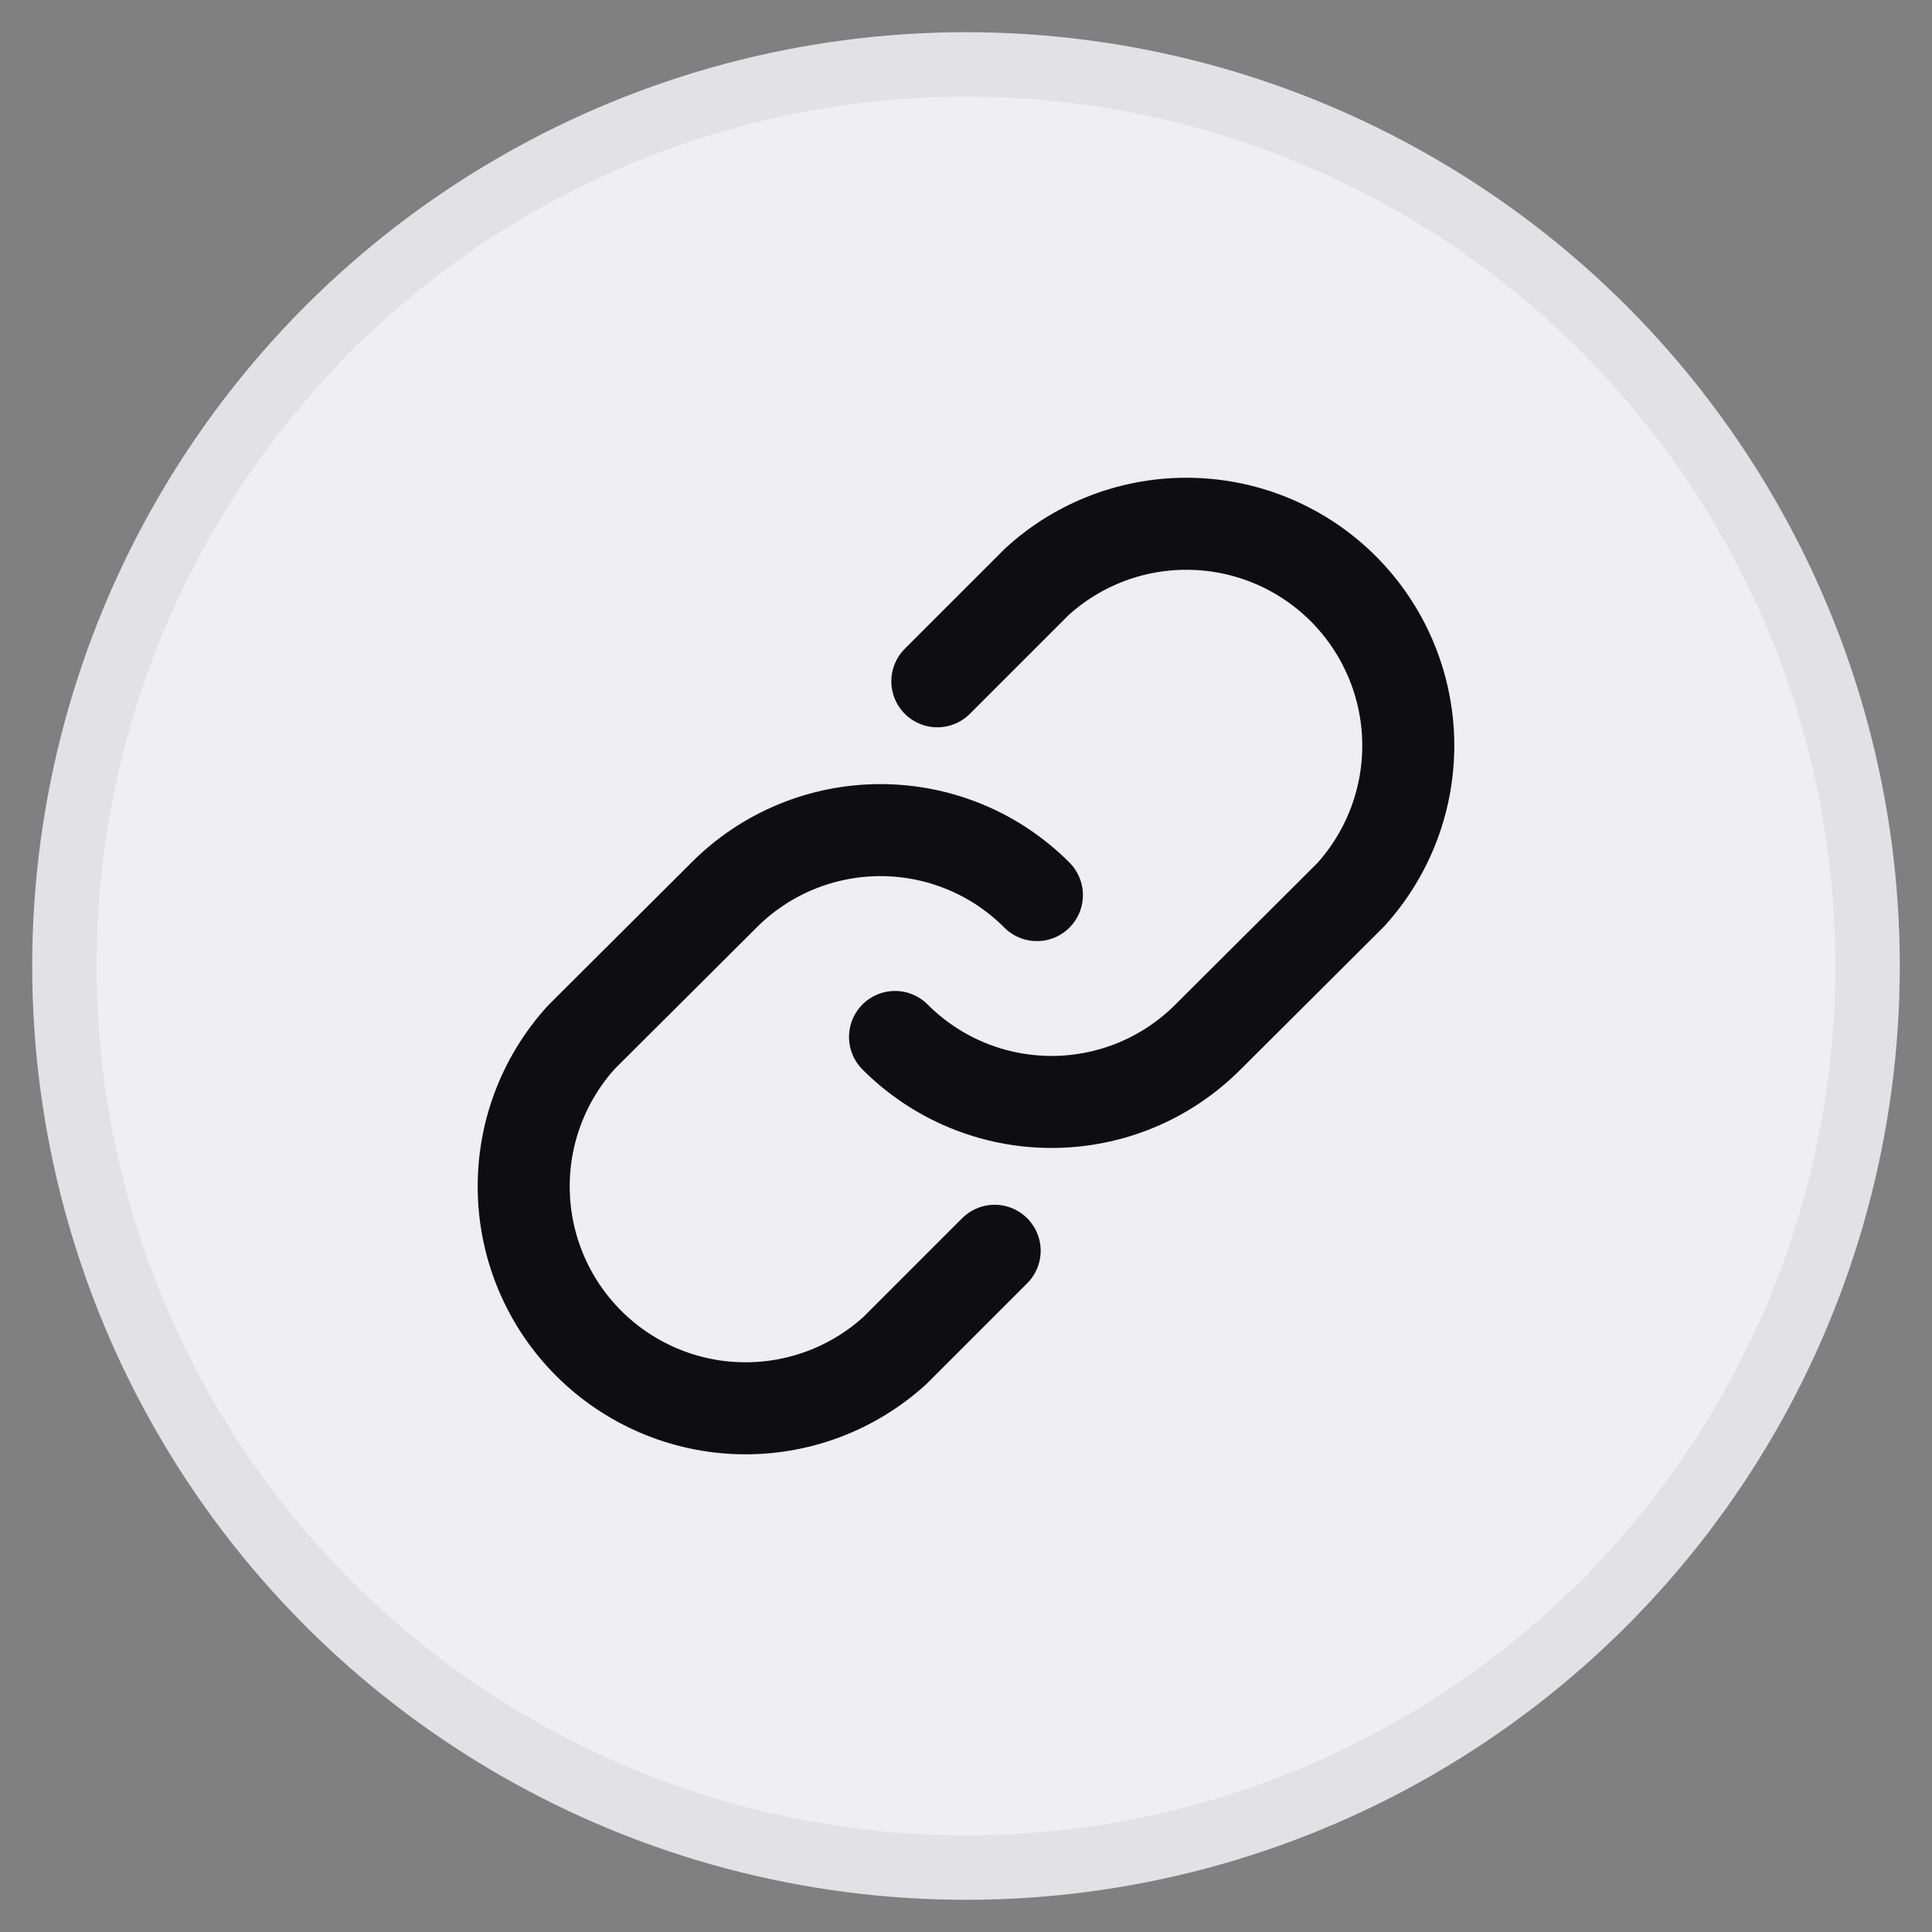 <svg width="30" height="30" viewBox="0 0 30 30" fill="none" xmlns="http://www.w3.org/2000/svg">
<rect x="0" y="0" width="30" height="30" fill="#808080" stroke="none"/>
<circle cx="15" cy="15" r="14" fill="#EFEEF1" stroke="#E2E1E5"/>
<g clip-path="url(#clip0_2935_2701)">
<path d="M14.555 10.579L16.102 9.032C16.756 8.435 17.616 8.113 18.502 8.134C19.388 8.154 20.232 8.515 20.859 9.142C21.485 9.769 21.846 10.613 21.867 11.498C21.887 12.384 21.566 13.244 20.969 13.899L18.758 16.102C18.439 16.422 18.061 16.676 17.644 16.849C17.227 17.022 16.78 17.111 16.328 17.111C15.877 17.111 15.43 17.022 15.013 16.849C14.596 16.676 14.217 16.422 13.898 16.102" stroke="#0E0E10" stroke-width="1.429" stroke-linecap="round" stroke-linejoin="round"/>
<path d="M15.445 19.422L13.898 20.969C13.243 21.566 12.383 21.888 11.497 21.867C10.611 21.847 9.768 21.485 9.141 20.859C8.514 20.232 8.153 19.388 8.133 18.502C8.112 17.616 8.434 16.757 9.031 16.102L11.242 13.899C11.56 13.579 11.939 13.325 12.356 13.152C12.773 12.979 13.22 12.89 13.671 12.89C14.123 12.89 14.57 12.979 14.987 13.152C15.404 13.325 15.783 13.579 16.101 13.899" stroke="#0E0E10" stroke-width="1.429" stroke-linecap="round" stroke-linejoin="round"/>
</g>
<defs>
<clipPath id="clip0_2935_2701">
<rect width="20" height="20" fill="white" transform="translate(5 5)"/>
</clipPath>
</defs>
</svg>

